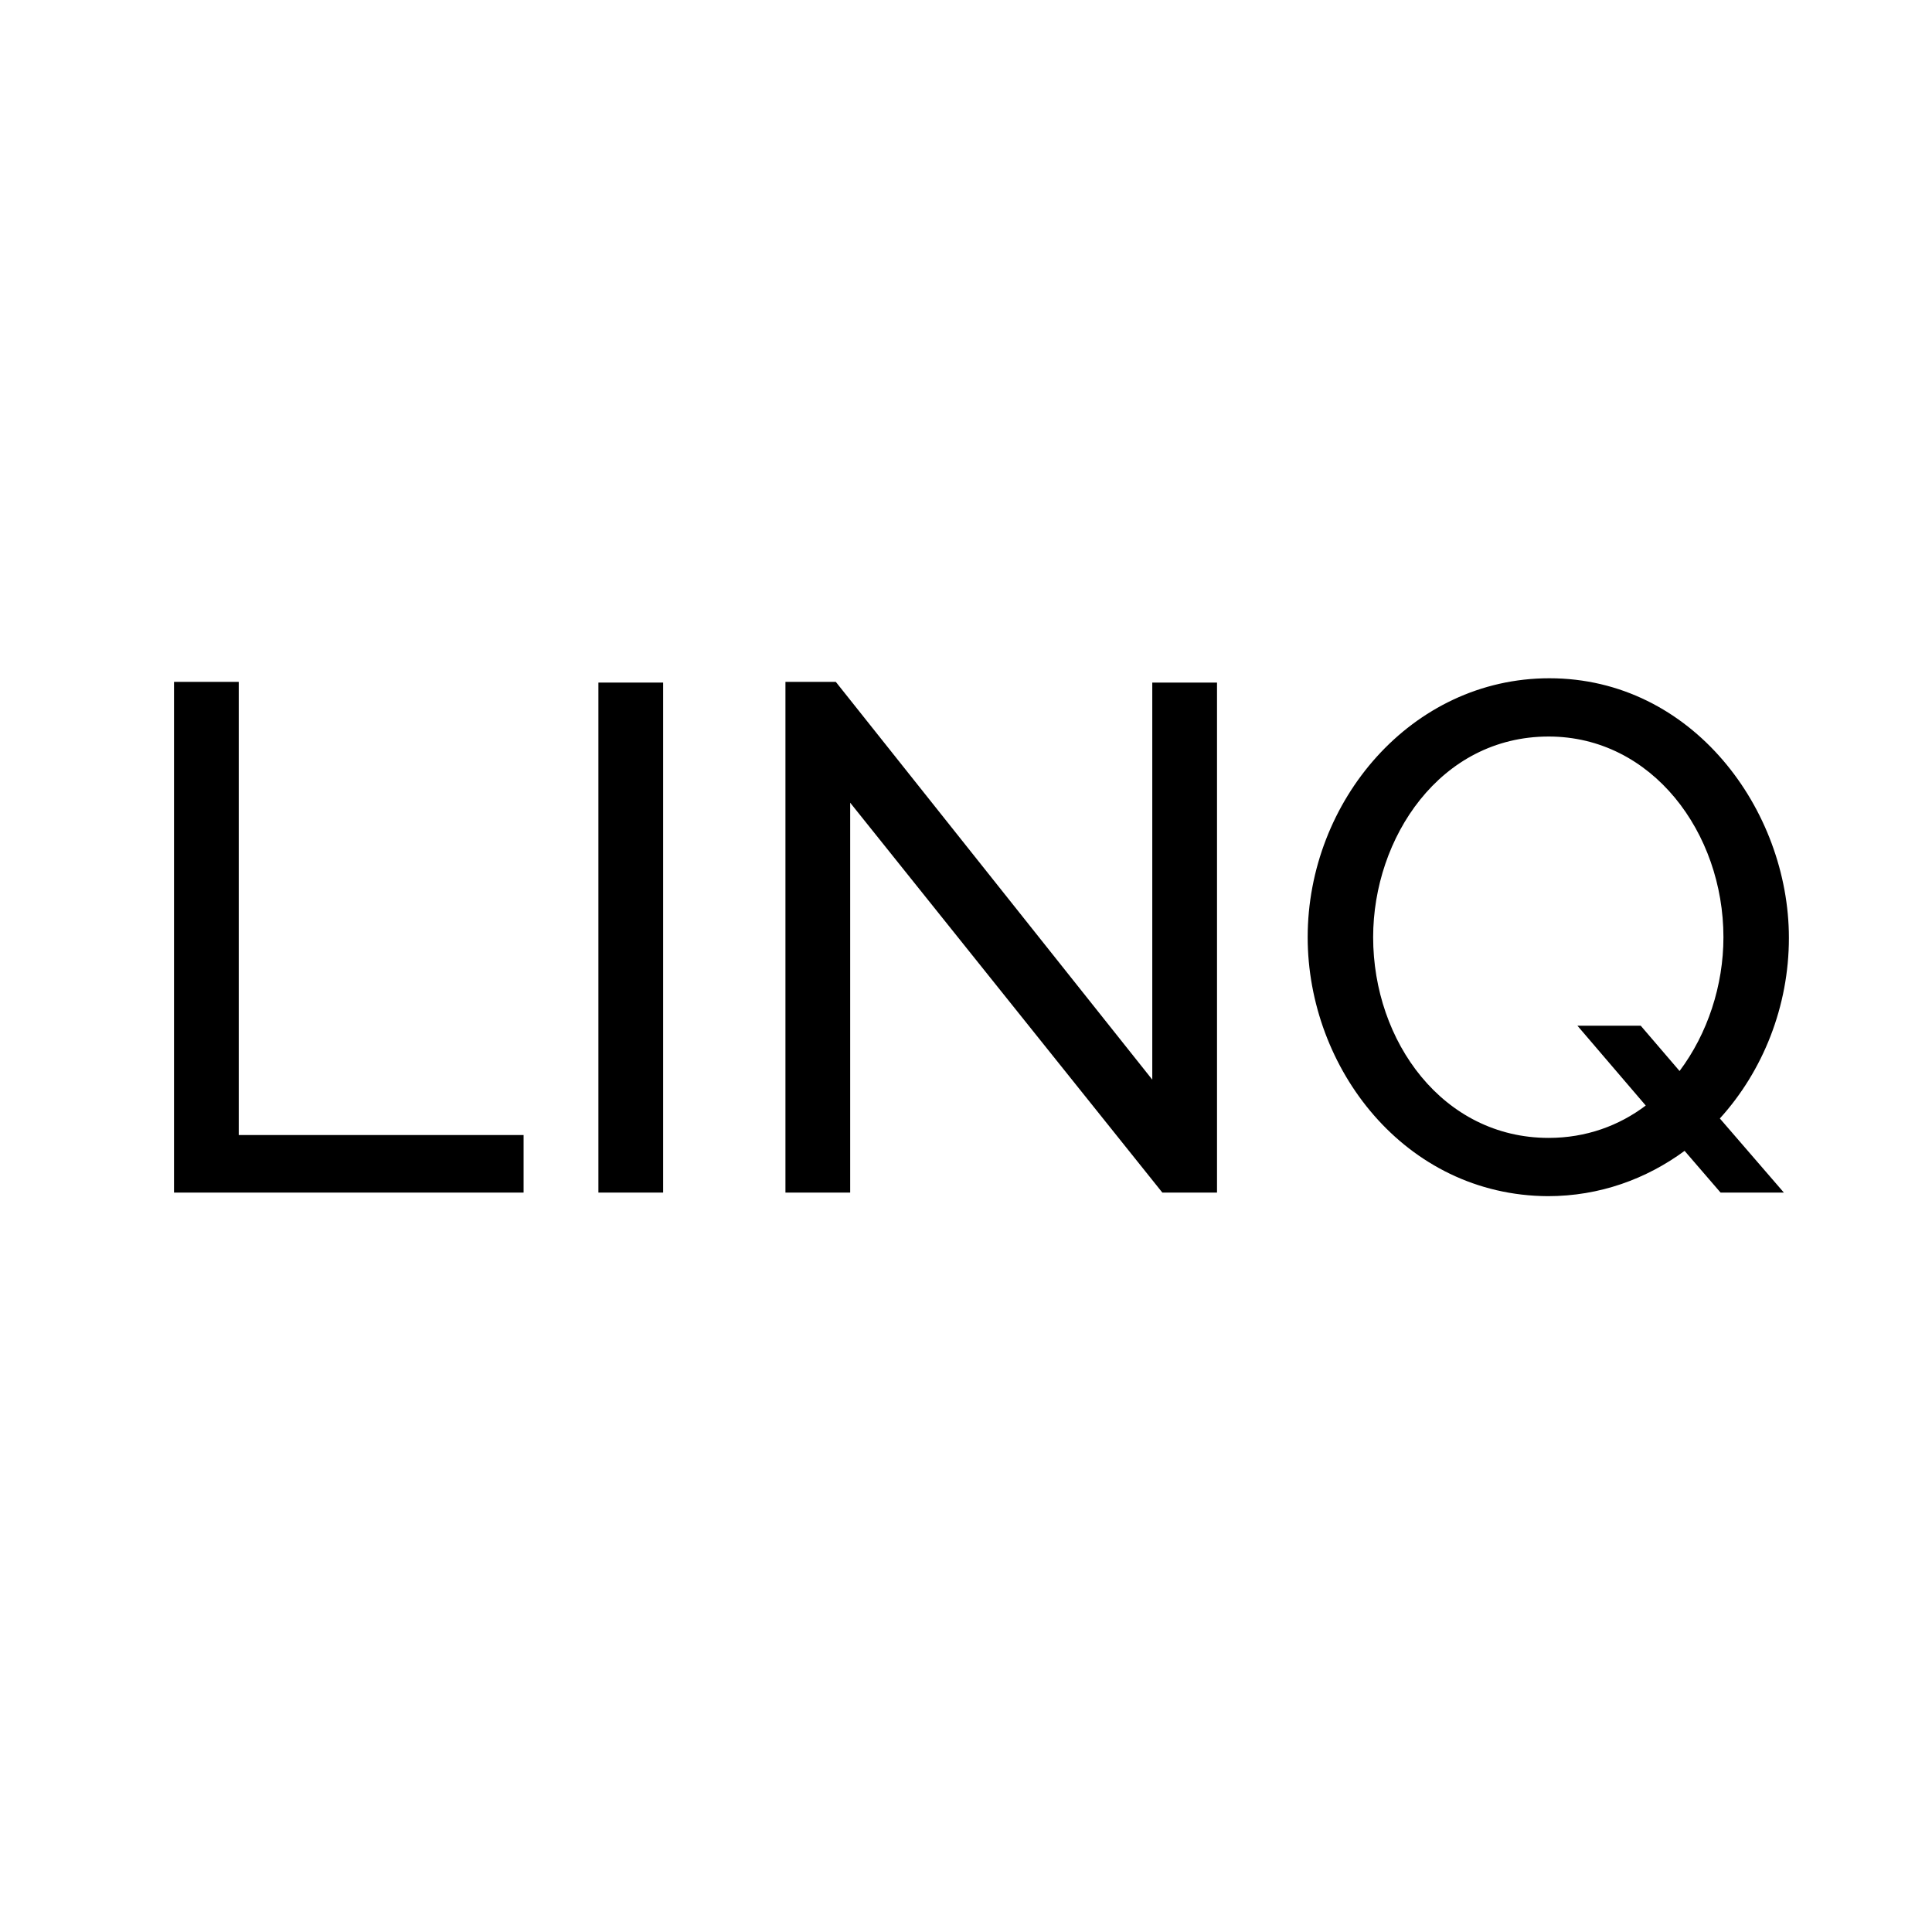 <?xml version="1.0" encoding="UTF-8"?>
<!-- Generator: Adobe Illustrator 16.0.3, SVG Export Plug-In . SVG Version: 6.00 Build 0)  -->
<!DOCTYPE svg PUBLIC "-//W3C//DTD SVG 1.1//EN" "http://www.w3.org/Graphics/SVG/1.1/DTD/svg11.dtd">
<svg version="1.1" id="Layer_1" xmlns="http://www.w3.org/2000/svg" xmlns:xlink="http://www.w3.org/1999/xlink" x="0px" y="0px" width="500px" height="500px" viewBox="0 0 120 120" enable-background="new 0 0 120 120" xml:space="preserve">
<g>
	<path fill="#000000" d="M10.808,74.073V42.352h4.021v28.147h17.692v3.574H10.808z"/>
	<path fill="#000000" d="M37.168,74.073V42.396h4.021v31.677H37.168z"/>
	<path fill="#000000" d="M52.806,49.858v24.215h-4.021V42.352h3.128L71.57,67.059V42.396h4.021v31.677h-3.396L52.806,49.858z"/>
	<path fill="#000000" d="M104.633,71.482c-2.368,1.742-5.272,2.814-8.489,2.814c-8.891-0.045-14.922-7.953-14.922-16.084   c0-8.444,6.434-16.084,15.012-16.084c8.891,0,14.878,8.176,14.878,16.128c0,4.245-1.609,8.265-4.289,11.214l3.976,4.602h-3.932   L104.633,71.482z M102.22,68.667l-4.244-4.959h3.932l2.413,2.814c1.742-2.323,2.725-5.316,2.725-8.31   c0-6.479-4.423-12.465-10.856-12.465c-6.746,0-10.901,6.299-10.901,12.465c0,6.479,4.334,12.465,10.901,12.465   C98.512,70.678,100.566,69.918,102.22,68.667z"/>
</g>
</svg>